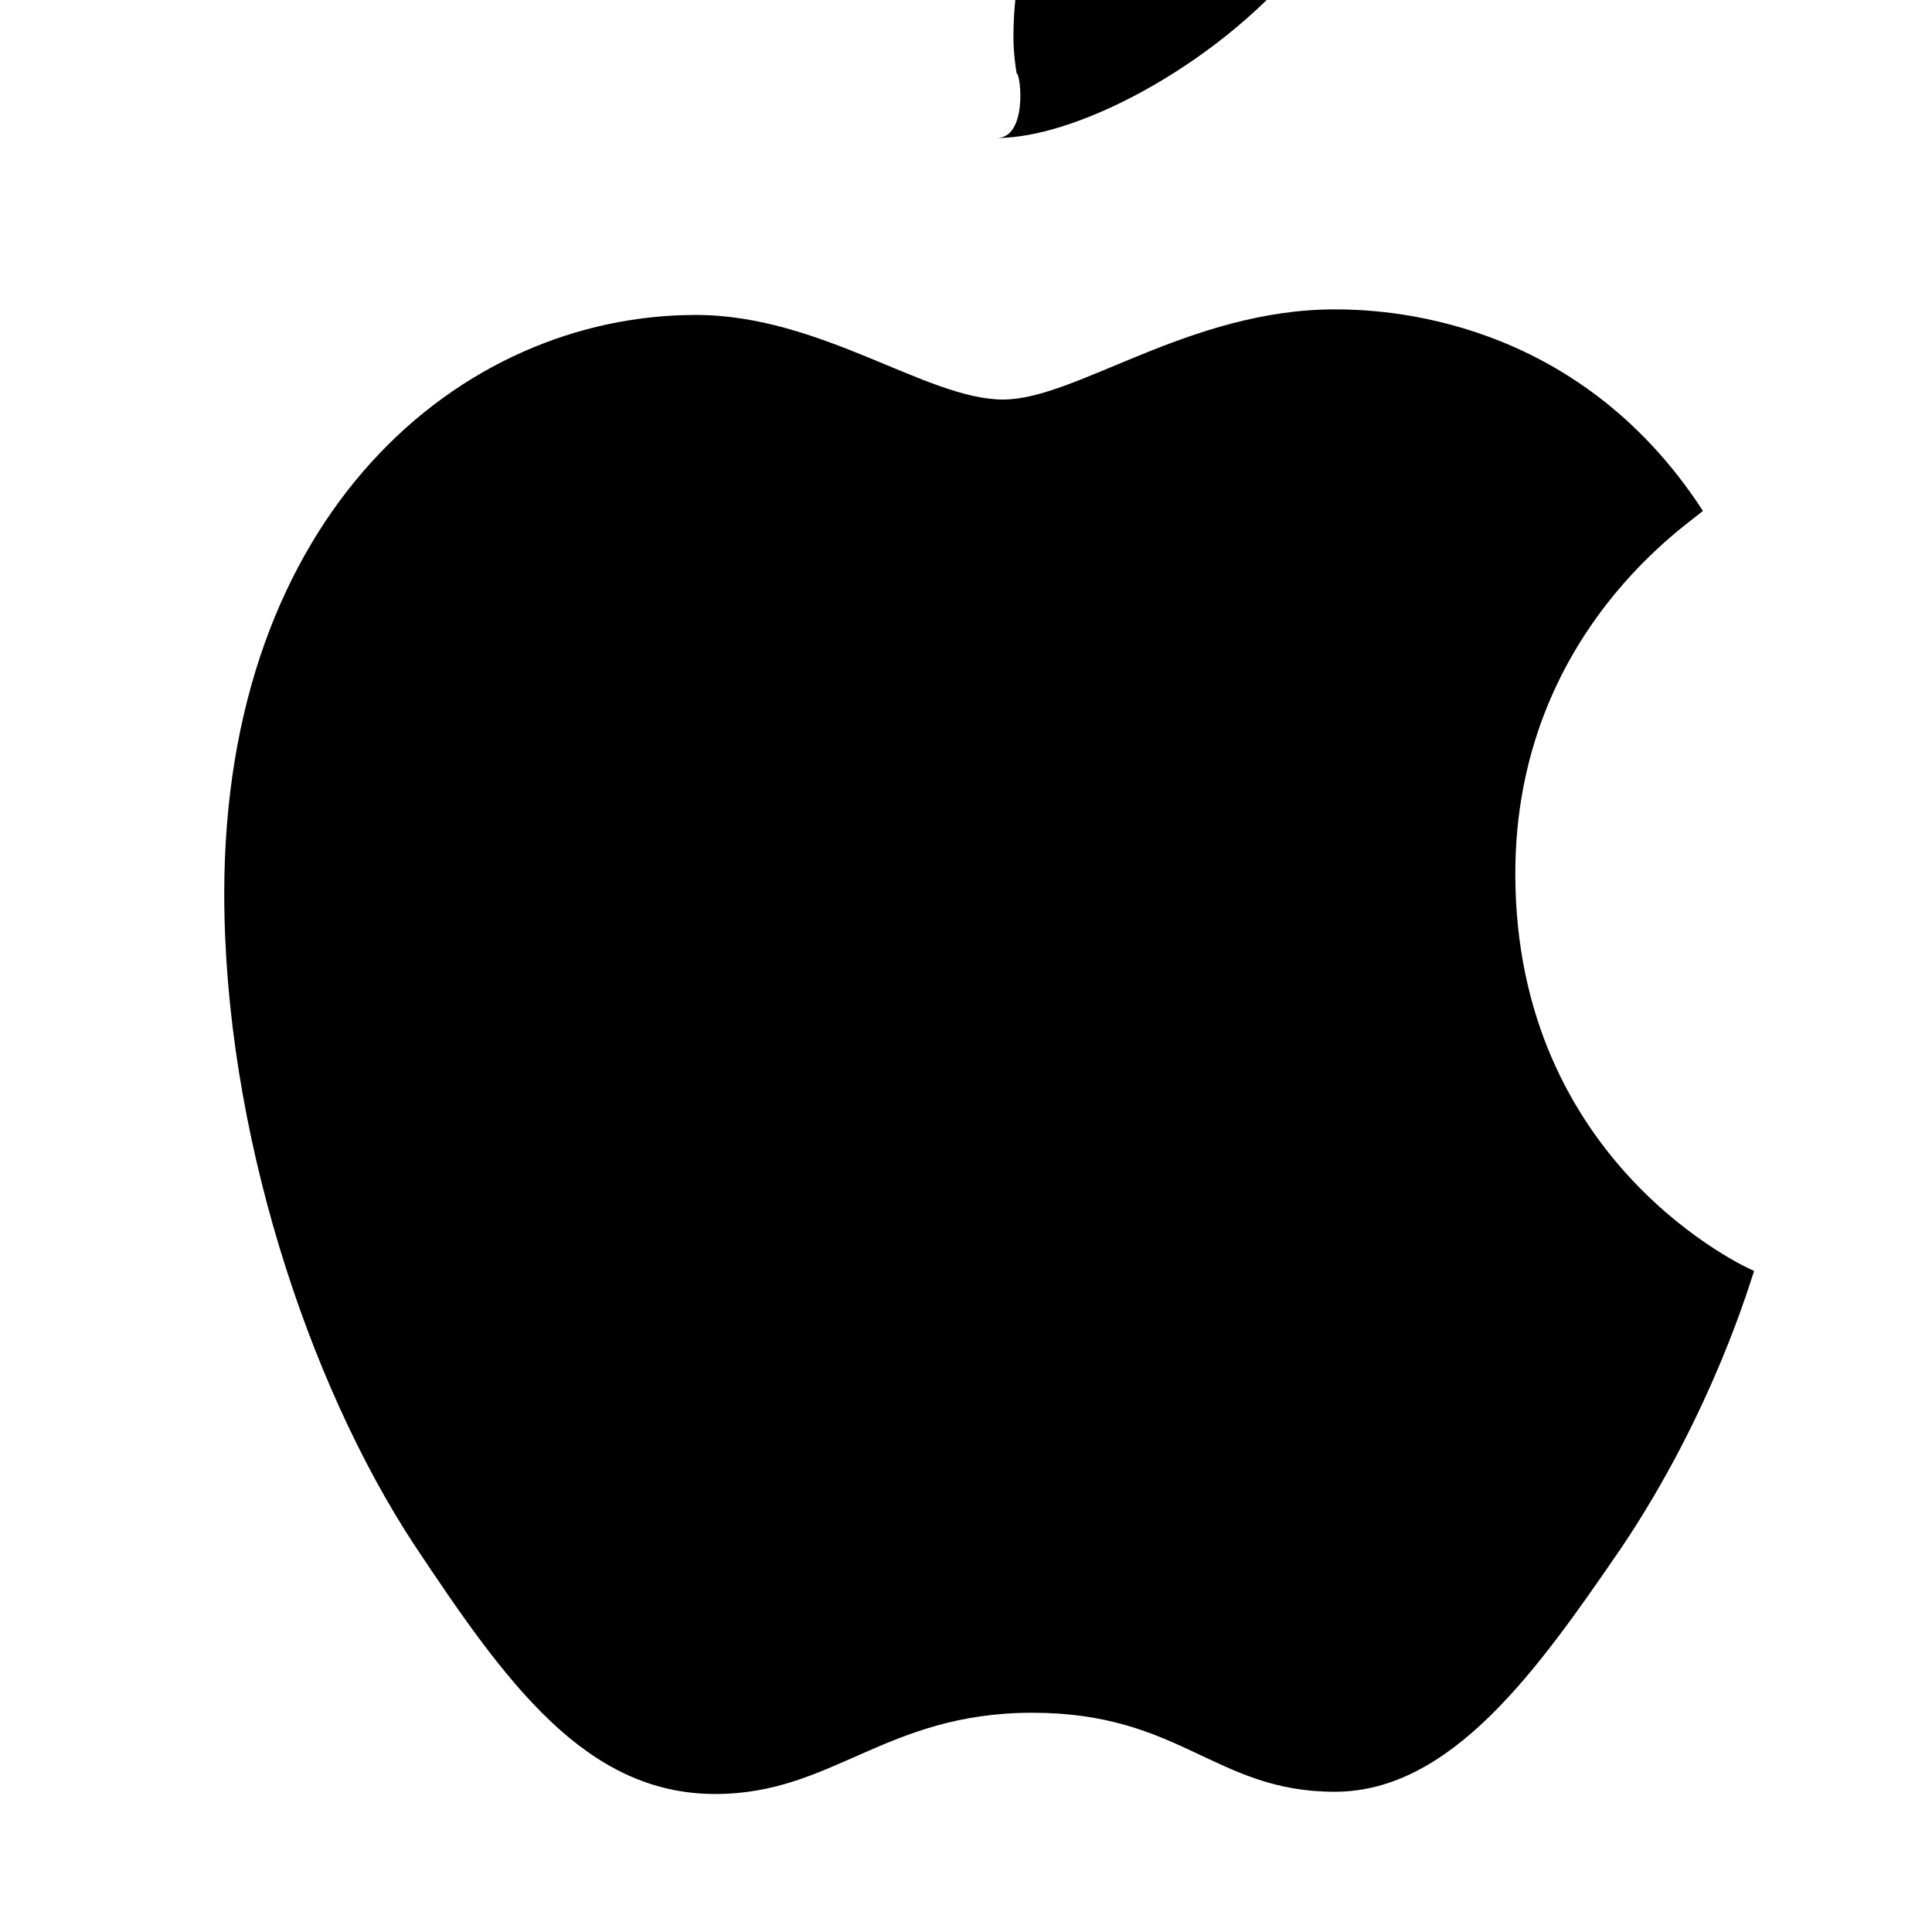 <?xml version="1.0" encoding="UTF-8"?>
<svg width="56px" height="56px" viewBox="0 0 56 56" version="1.1" xmlns="http://www.w3.org/2000/svg" xmlns:xlink="http://www.w3.org/1999/xlink">
    <title>Black Logo Square</title>
    <desc>Created with Sketch.</desc>
    <g id="Black-Logo-Square" stroke="none" stroke-width="1" fill="none" fill-rule="evenodd">
        <path d="M28.891,4 C31.391,4 35.594,1.642 37.875,-1.29 C39.875,-3.839 41.219,-7.774 41.219,-11.71 C41.219,-12.161 41.188,-12.613 41.125,-13 C38.312,-12.871 34.938,-10.839 32.594,-7.903 C30.844,-5.839 29.375,-2.032 29.375,1.065 C29.375,1.516 29.438,1.968 29.469,2.129 C29.594,2.161 29.781,4 28.891,4 Z M20.734,52 C24.141,52 25.656,49.645 29.922,49.645 C34.234,49.645 35.219,51.935 38.688,51.935 C42.078,51.935 44.578,48.387 46.969,44.903 C49.672,40.903 50.766,37.032 50.844,36.839 C50.672,36.774 43.922,33.742 43.922,25.323 C43.922,18.29 49.141,15.065 49.359,14.806 C45.672,9.129 40.031,8.968 38.688,8.968 C34.469,8.968 31.188,11.581 29.078,11.581 C26.859,11.581 23.797,9.129 20.172,9.129 C13.328,9.129 6.5,14.903 6.5,25.903 C6.5,32.742 8.922,40.065 11.984,44.742 C14.641,48.742 16.953,52 20.734,52 Z" id="" fill="#000000" fill-rule="nonzero"></path>
    </g>
</svg>